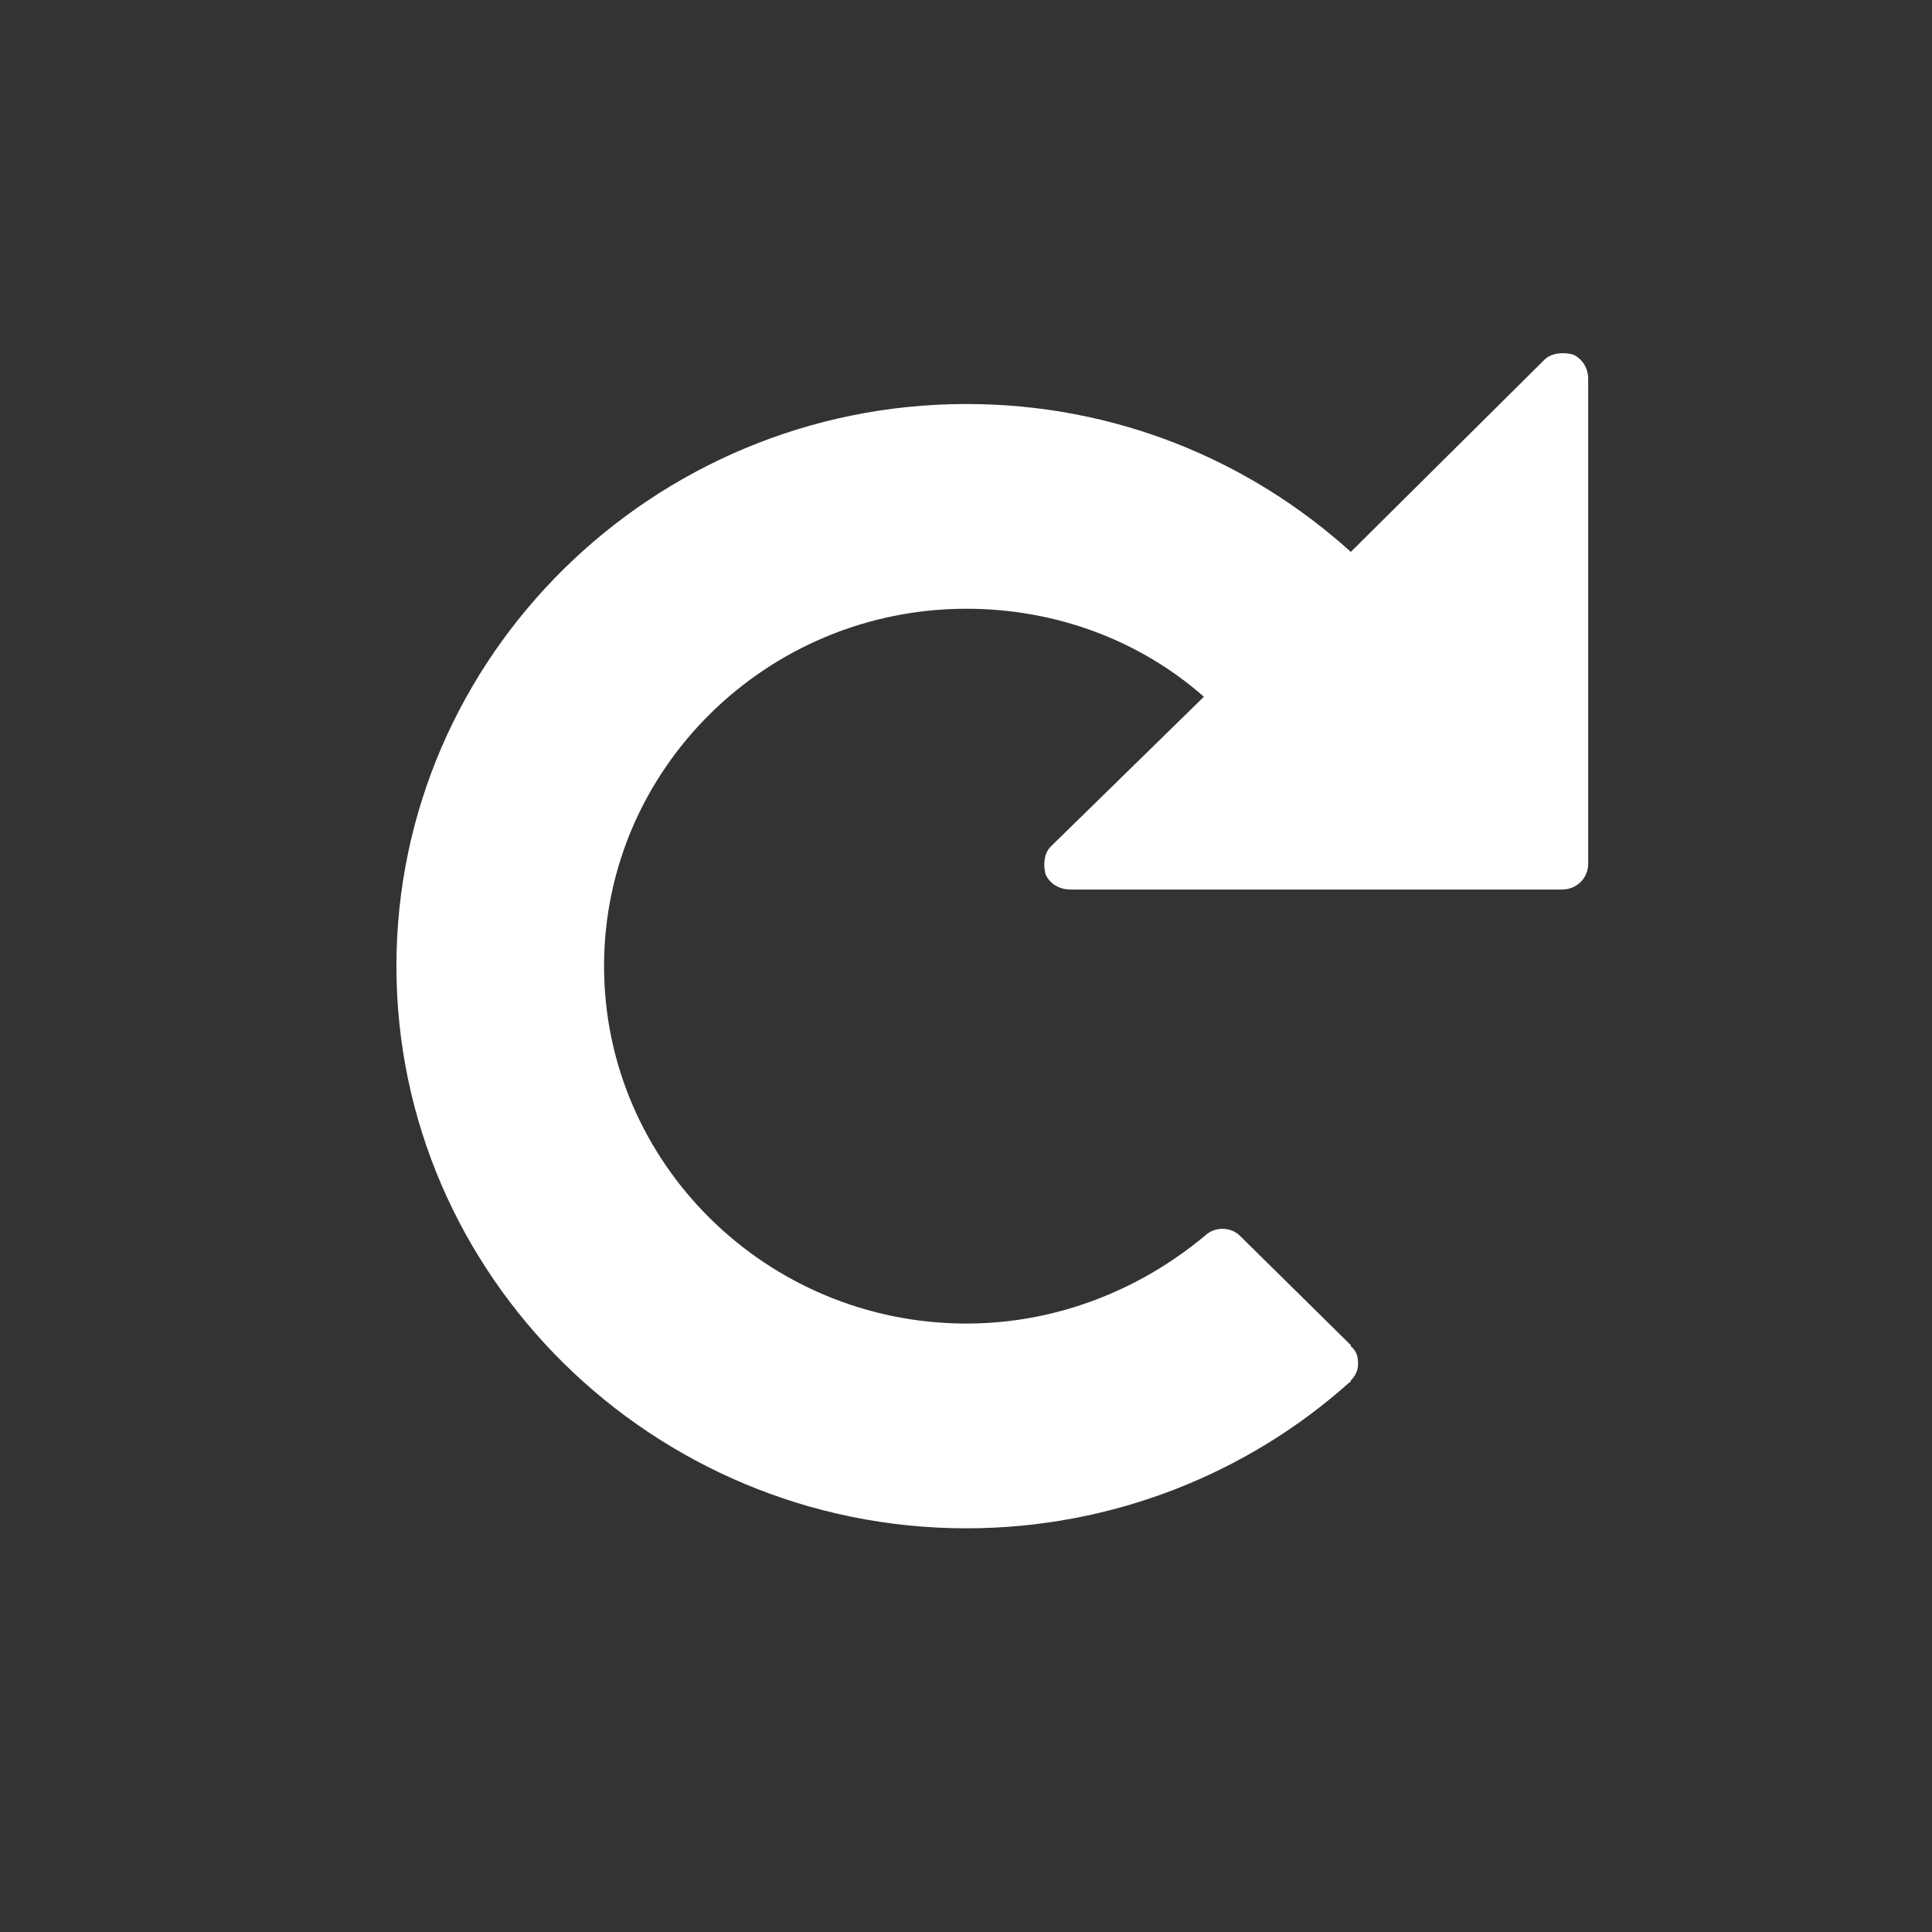 <?xml version="1.0" encoding="UTF-8" standalone="no"?>
<svg id="svg4136" xmlns:rdf="http://www.w3.org/1999/02/22-rdf-syntax-ns#" xmlns="http://www.w3.org/2000/svg" fill-rule="evenodd" stroke-linejoin="bevel" overflow="visible" height="192pt" viewBox="0 0 192 192" width="192pt" version="1.1" stroke-width=".501" xmlns:cc="http://creativecommons.org/ns#" xmlns:dc="http://purl.org/dc/elements/1.1/">
	<rect x="0" y="0" width="192" height="192" fill="#333333" stroke="none"/>
	<g id="layer2" transform="matrix(-1 0 0 1 197.19 0)">
		<g id="text4226" style="fill:#333" transform="scale(-1.007 .993)">
			<path id="path5002" style="fill:#ffffff" d="m-39.084 37.917c0-1.019-0.539-2.037-1.558-2.457-1.019-0.24-2.157-0.12-2.816 0.599l-19.053 19.173c-10.066-9.227-23.307-14.799-37.926-14.799-30.976 0-56.26 25.284-56.26 56.26s25.284 56.26 56.26 56.26c14.499 0 27.86-5.572 37.806-14.619 0.12 0 0.12-0.18 0.12-0.18 0.419-0.419 0.719-0.959 0.719-1.678 0-0.719-0.18-1.318-0.719-1.738v-0.12l-10.964-10.964c-0.839-0.839-2.397-0.959-3.415 0-6.351 5.392-14.619 8.807-23.547 8.807-19.712 0-35.769-16.057-35.769-35.769s16.057-35.769 35.769-35.769c8.927 0 17.196 3.235 23.427 8.807l-15.039 14.919c-0.719 0.659-0.839 1.797-0.599 2.816 0.419 1.019 1.438 1.558 2.457 1.558h48.531c1.438 0 2.576-1.138 2.576-2.576v-48.531z"/>
		</g>
	</g>
</svg>
